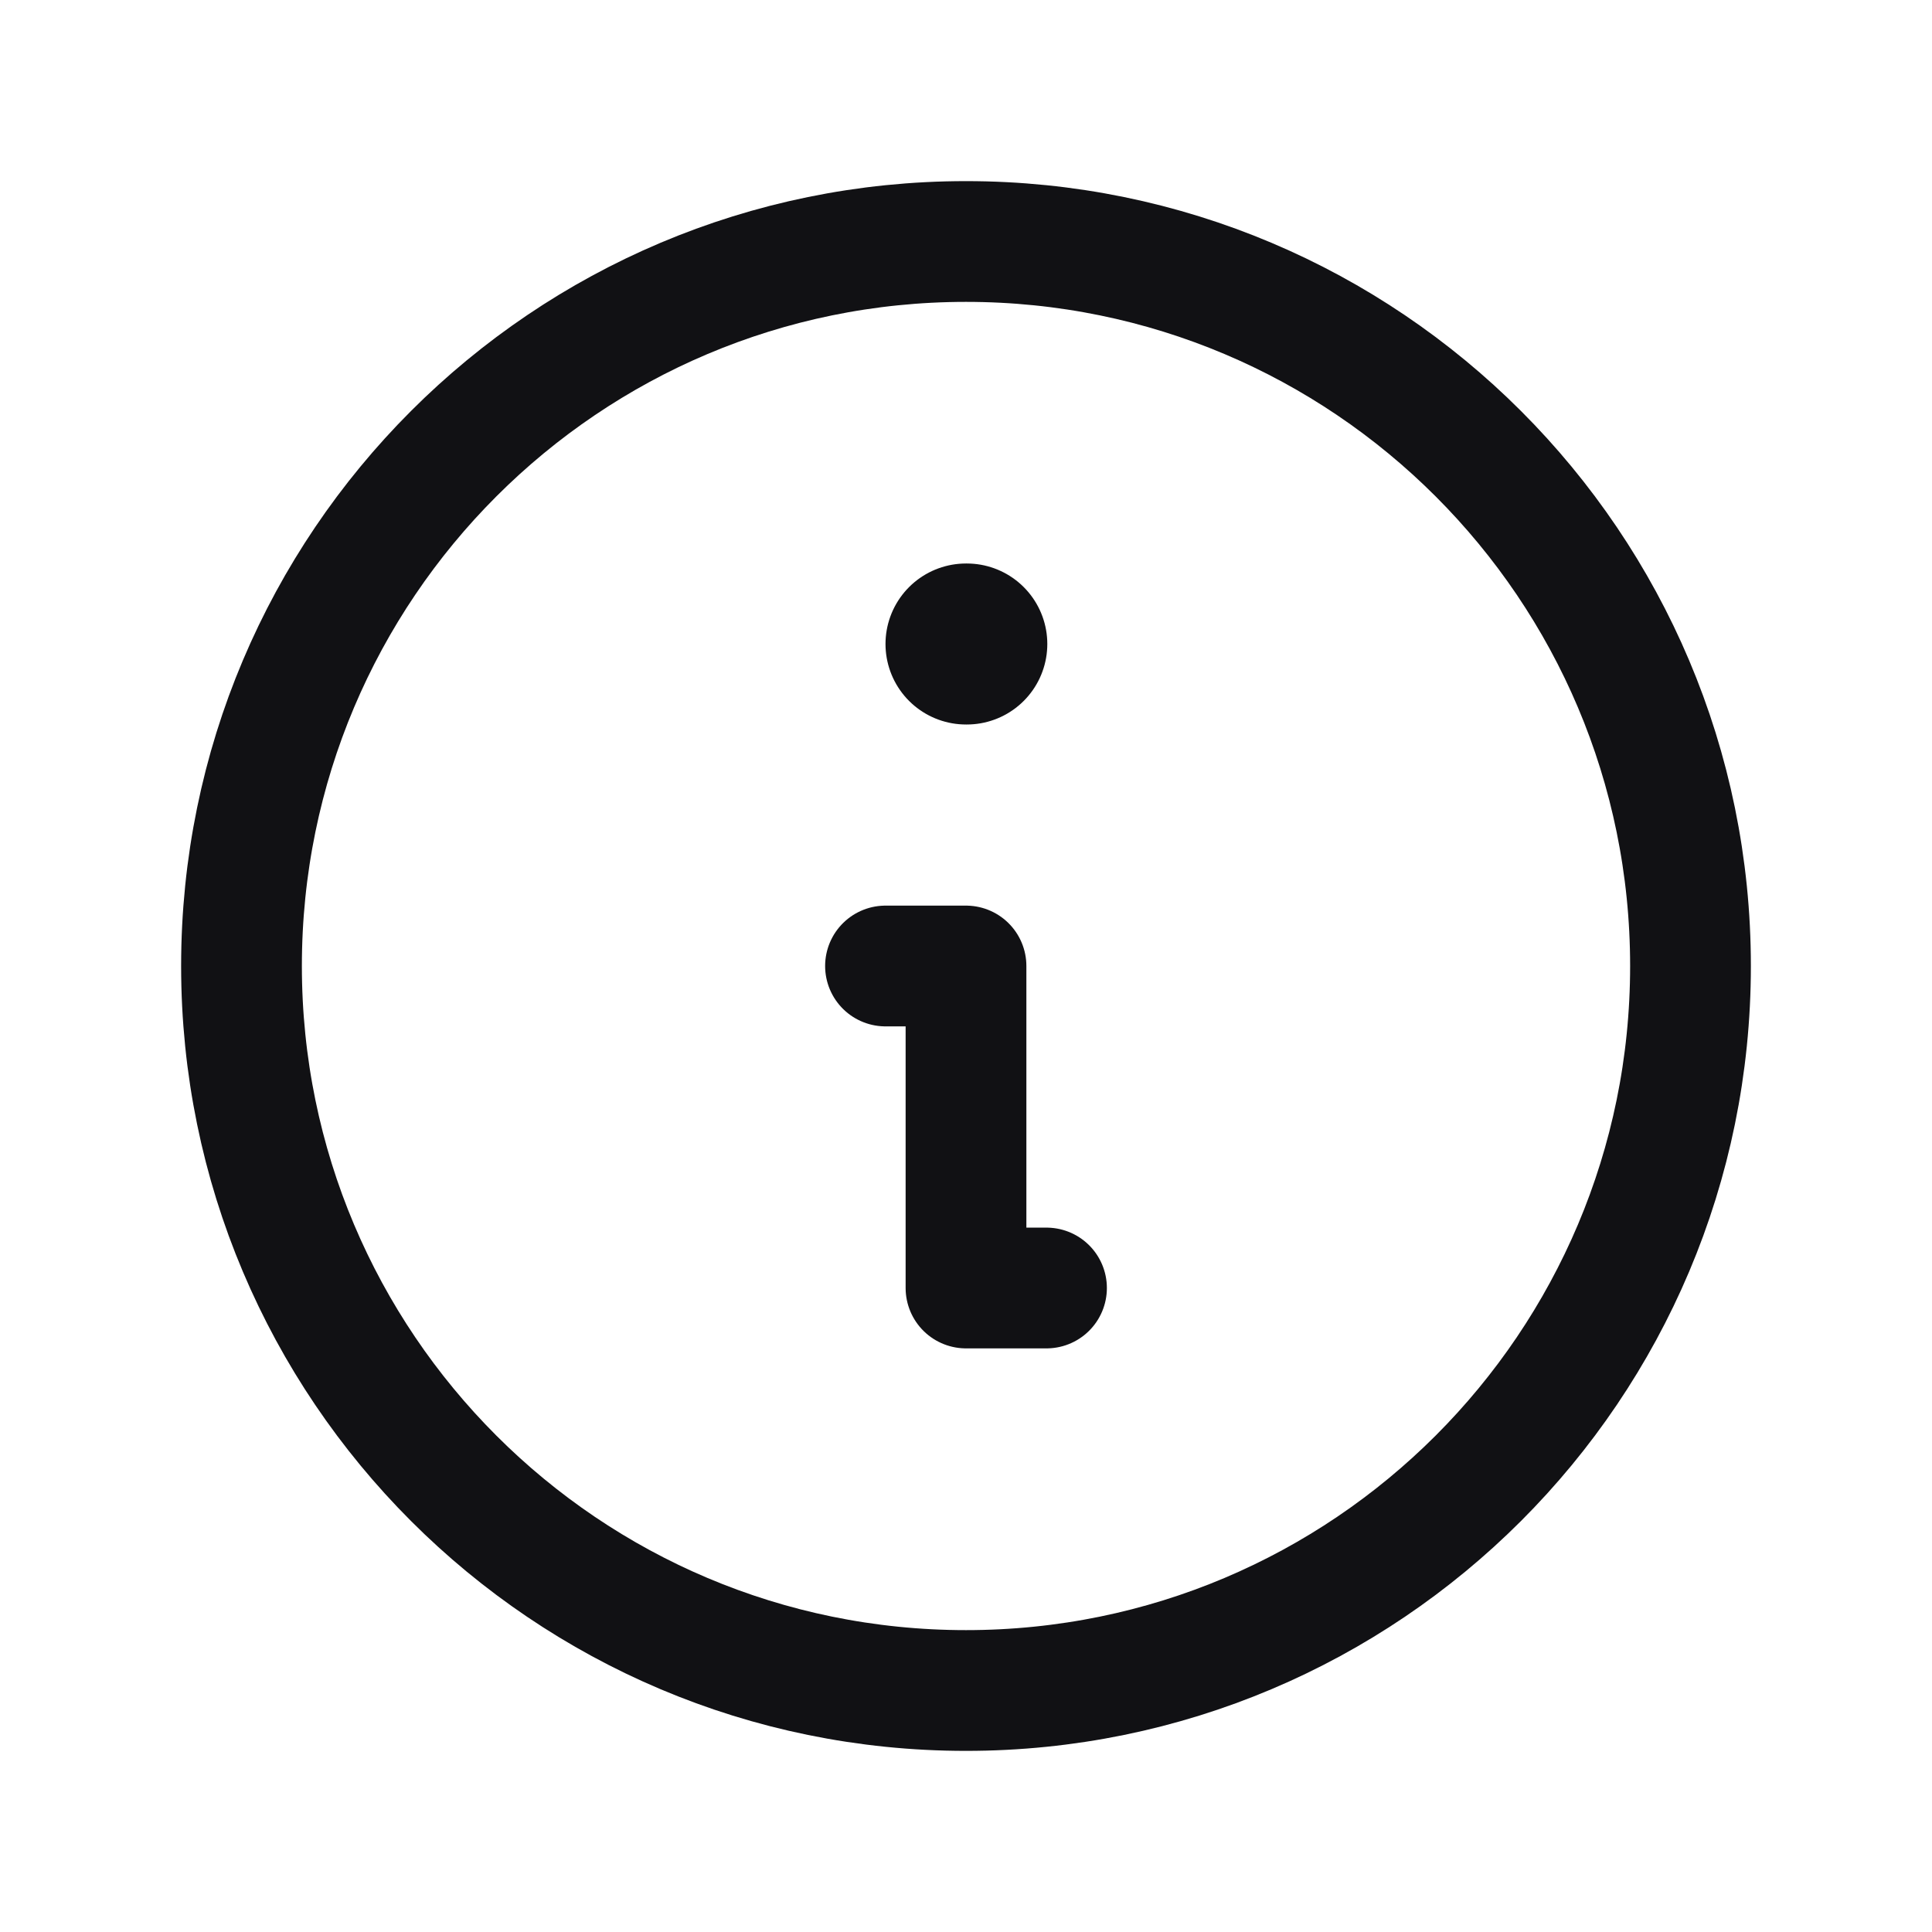 <svg width="24" height="24" viewBox="0 0 24 24" fill="none" xmlns="http://www.w3.org/2000/svg">
<g clip-path="url(#clip0_34_341)">
<path d="M12 21C16.971 21 21 16.971 21 12C21 7.029 16.971 3 12 3C7.029 3 3 7.029 3 12C3 16.971 7.029 21 12 21Z" stroke="#111114" stroke-width="1.5" stroke-linecap="round" stroke-linejoin="round"/>
<path d="M12 8H12.01" stroke="#111114" stroke-width="2" stroke-linecap="round" stroke-linejoin="round"/>
<path d="M11 12H12V16H13" stroke="#111114" stroke-width="1.5" stroke-linecap="round" stroke-linejoin="round"/>
</g>
<defs>
<clipPath id="clip0_34_341">
<rect width="24" height="24" fill="white"/>
</clipPath>
</defs>
</svg>
